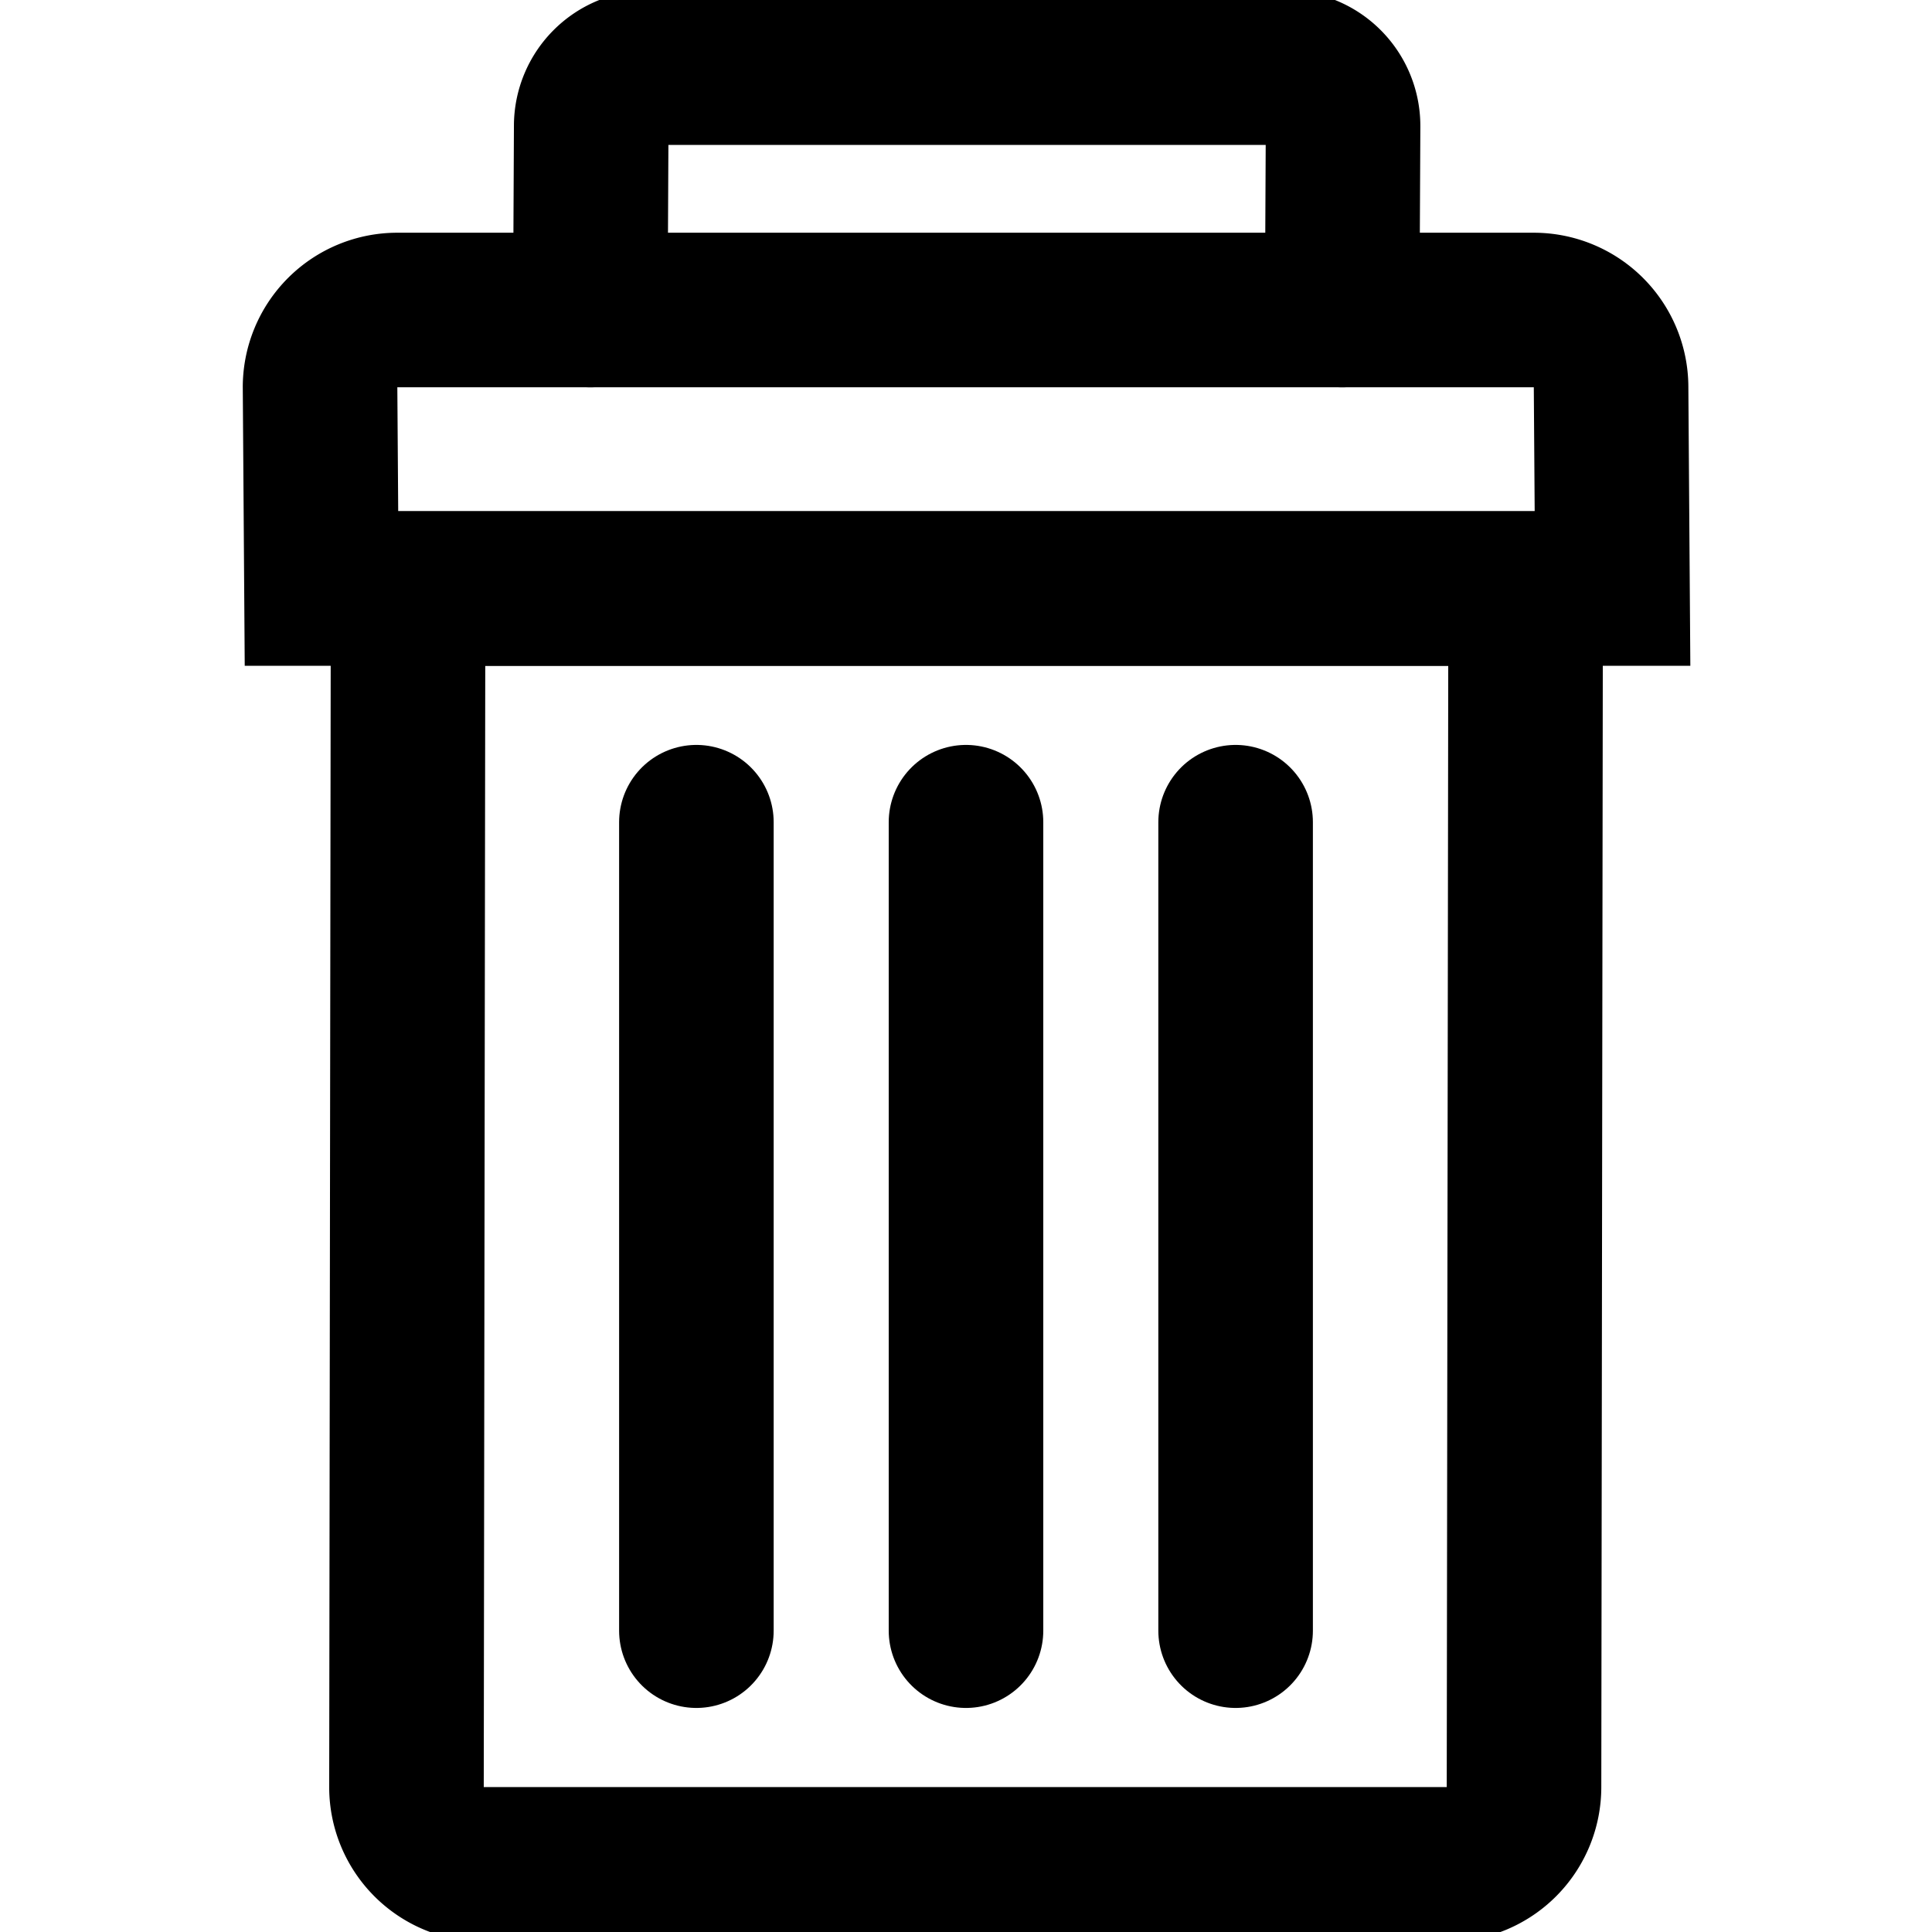 <svg viewBox="0 0 100 100" xmlns="http://www.w3.org/2000/svg" fill-rule="evenodd" clip-rule="evenodd" stroke-linecap="round" stroke-miterlimit="1.5">
	<g fill="none" stroke="#000" stroke-width="8" style="stroke: #000">
		<path d="M78.966 30.46H21.122l-.083 62.034a4 4 0 0 0 4 4.005h49.844a4 4 0 0 0 4-3.994l.083-62.045z" />
		<path d="M83.463 30.46H16.639l-.073-10.386a3.997 3.997 0 0 1 4-4.028h58.823a4 4 0 0 1 4 3.972l.074 10.442z" />
		<path d="M69.472 16.046l.045-9.514a3.017 3.017 0 0 0-3.016-3.031H33.618a3.017 3.017 0 0 0-3.017 3.002l-.045 9.543" />
		<path d="M36.045 42.557v41.846M50 42.557v41.846m13.955-41.846v41.846" stroke-linecap="butt" />
	</g>
</svg>
